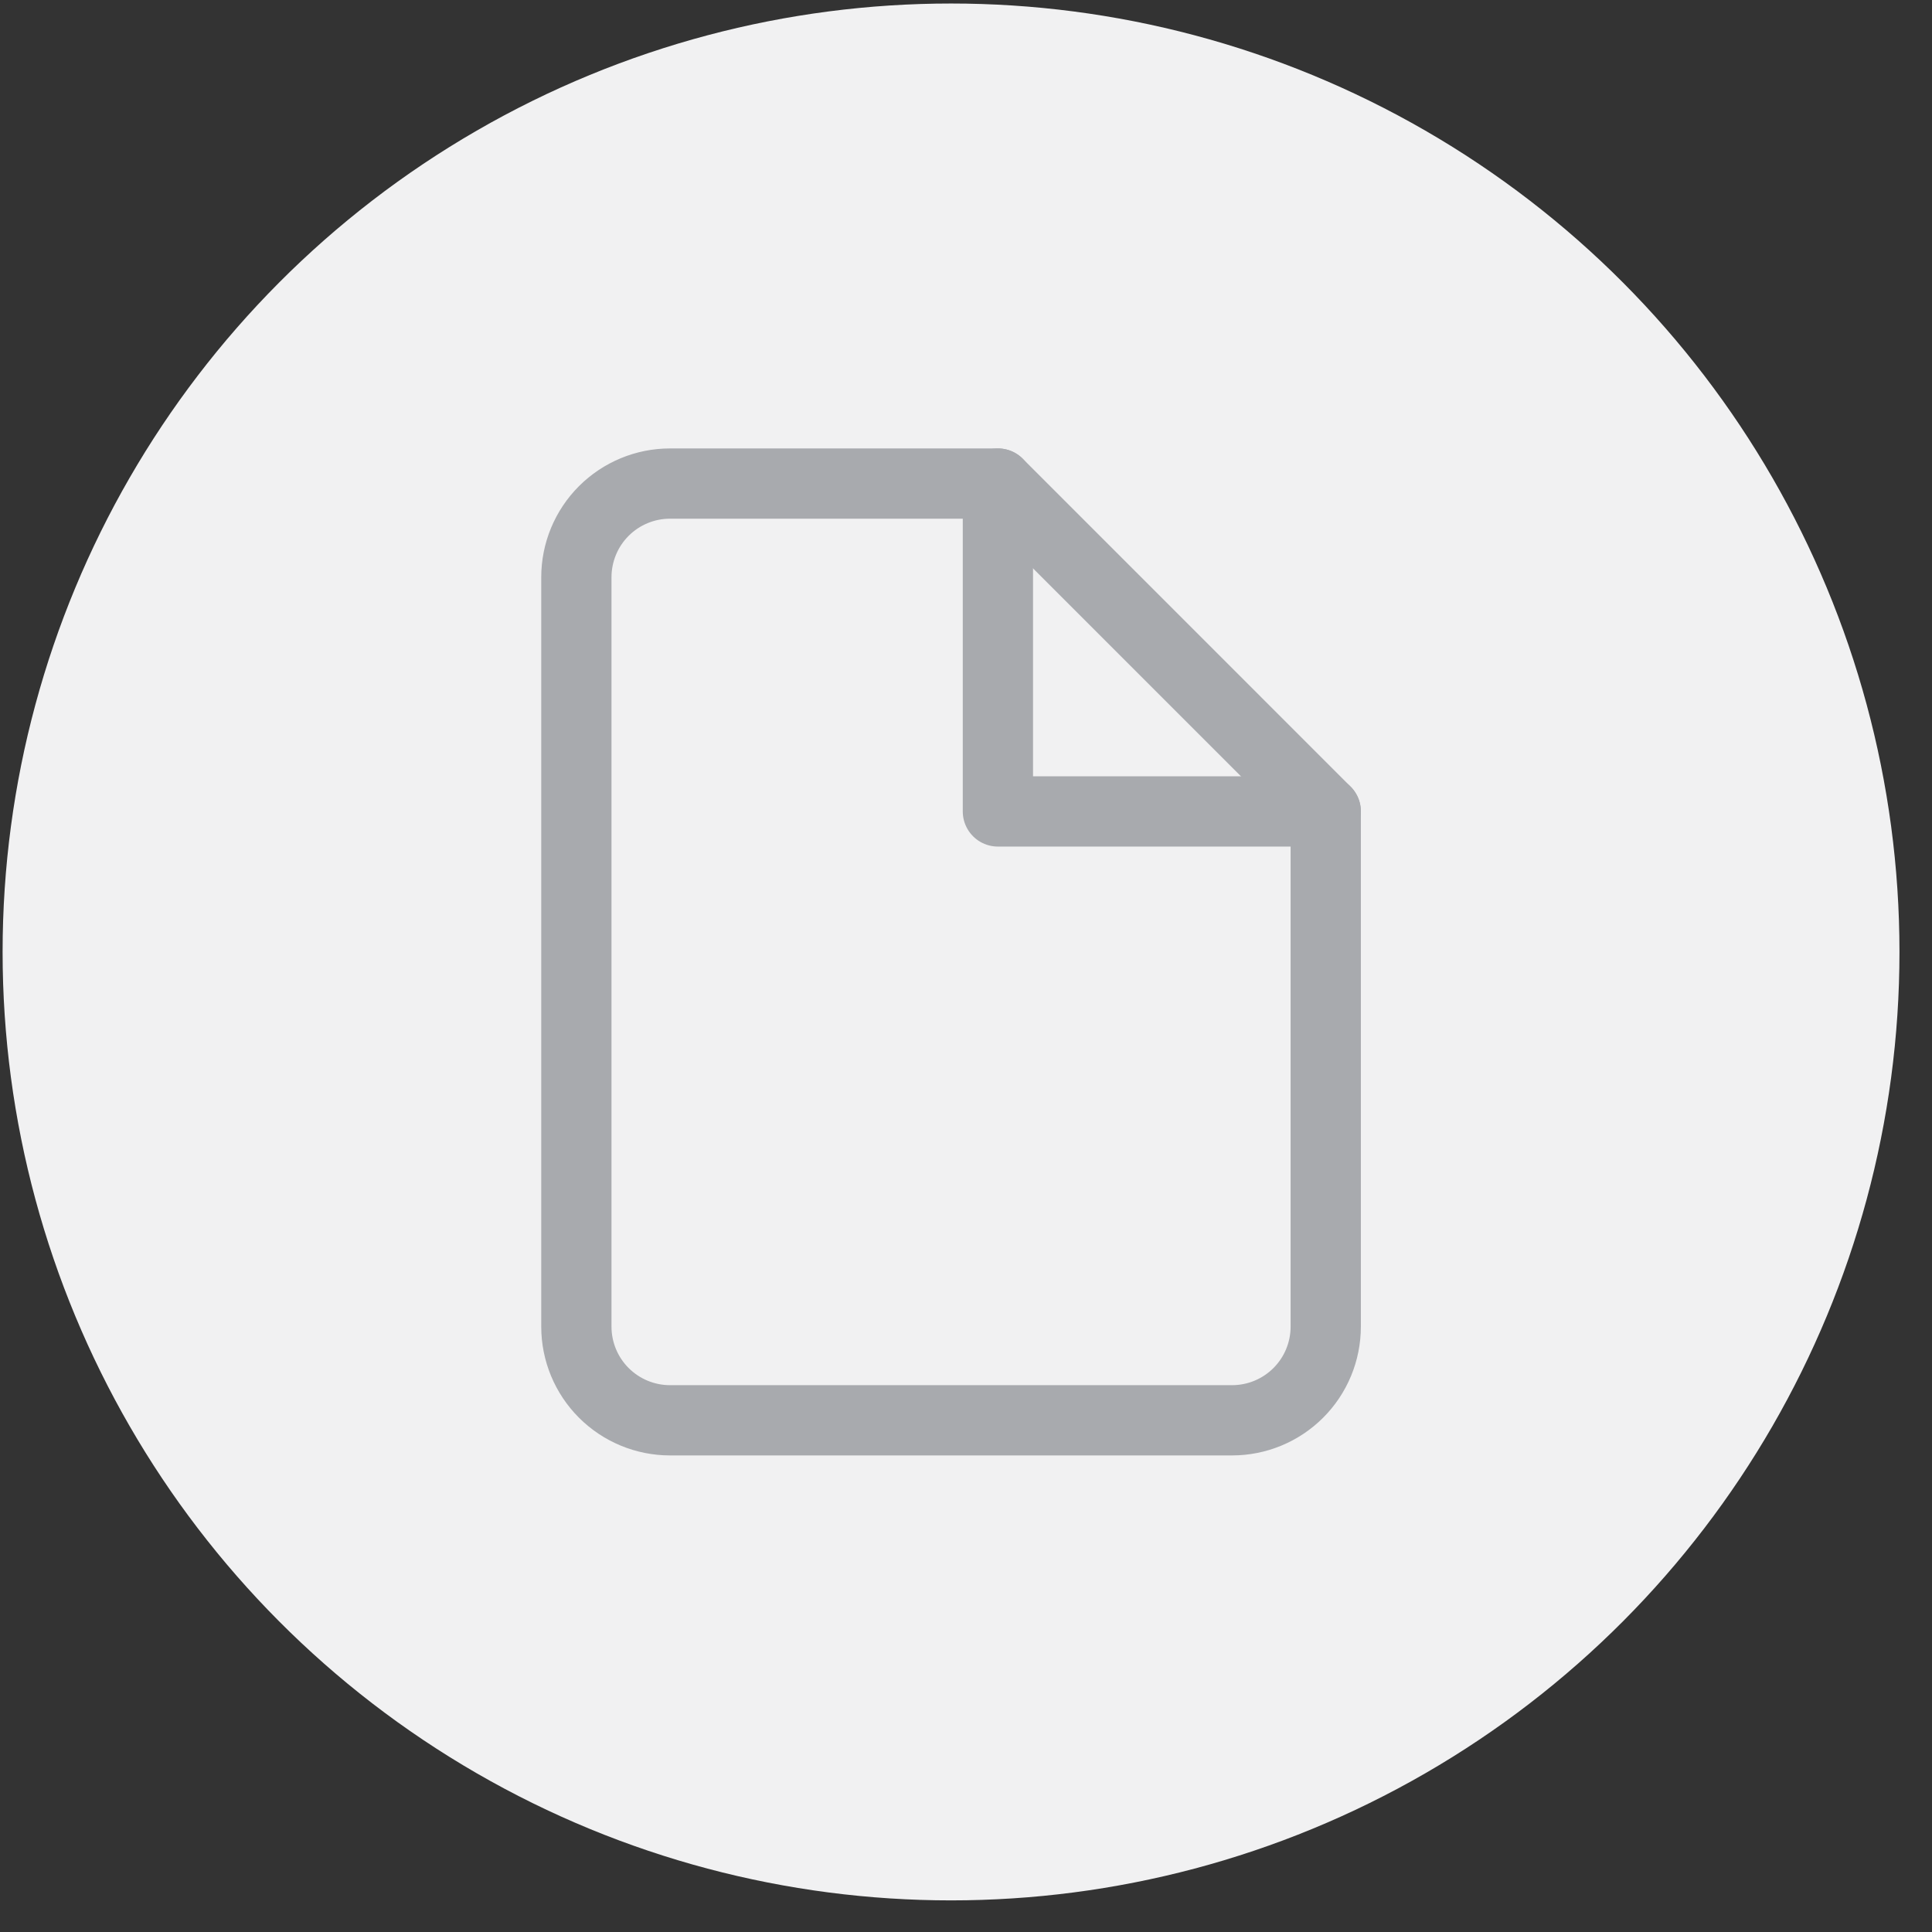 <svg width="55" height="55" viewBox="0 0 55 55" fill="none" xmlns="http://www.w3.org/2000/svg">
<rect x="0" y="0" width="55" height="55" fill="#333333" stroke="none"/>
<circle cx="27.074" cy="27.1" r="27" fill="#F1F1F2"/>
<path d="M28.408 13.766H19.074C18.367 13.766 17.689 14.047 17.189 14.547C16.689 15.047 16.408 15.726 16.408 16.433V37.766C16.408 38.474 16.689 39.152 17.189 39.652C17.689 40.152 18.367 40.433 19.074 40.433H35.074C35.782 40.433 36.46 40.152 36.96 39.652C37.46 39.152 37.741 38.474 37.741 37.766V23.1L28.408 13.766Z" stroke="#A8AAAE" stroke-width="2" stroke-linecap="round" stroke-linejoin="round"/>
<path d="M28.408 13.766V23.1H37.741" stroke="#A8AAAE" stroke-width="2" stroke-linecap="round" stroke-linejoin="round"/>
</svg>
